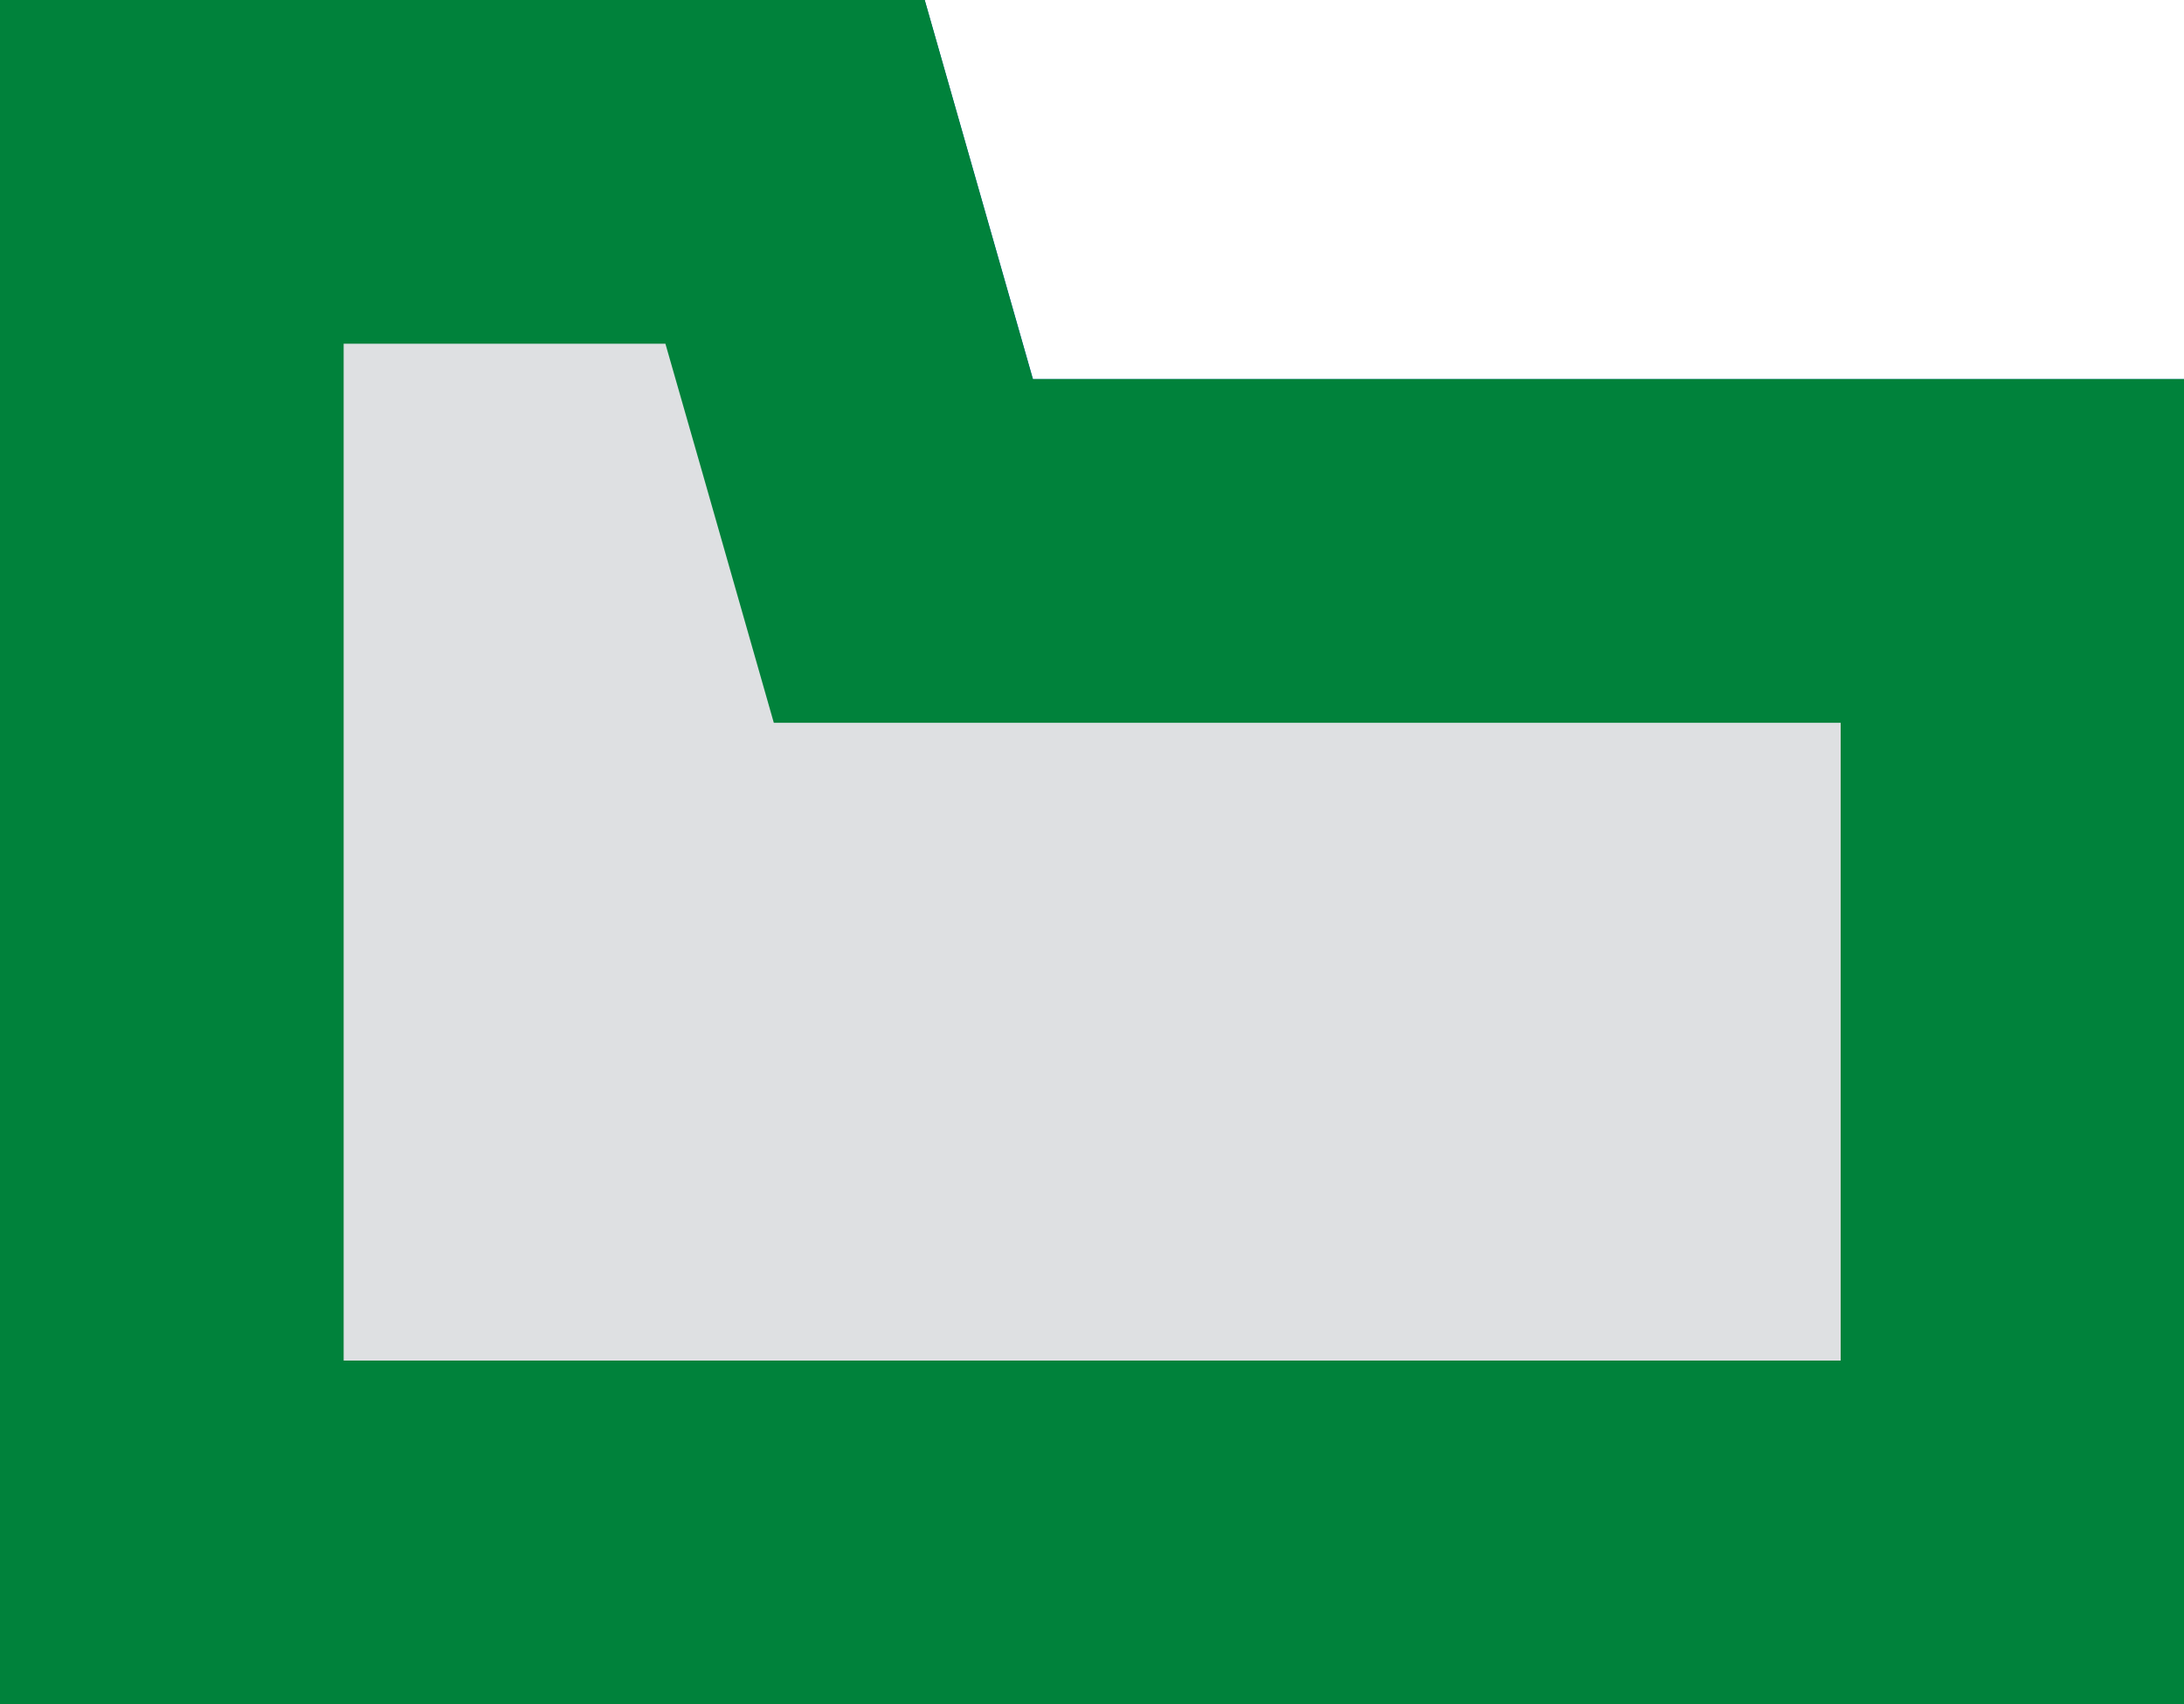 <?xml version="1.0" encoding="utf-8"?>
<!-- Generator: Adobe Illustrator 21.1.0, SVG Export Plug-In . SVG Version: 6.00 Build 0)  -->
<svg version="1.1" id="Layer_1" xmlns="http://www.w3.org/2000/svg" xmlns:xlink="http://www.w3.org/1999/xlink" x="0px" y="0px"
	 viewBox="0 0 699.1 545.4" style="enable-background:new 0 0 699.1 545.4;" xml:space="preserve">
<style type="text/css">
	.st0{fill:#055FA6;}
	.st1{fill:#DEE0E2;}
	.st2{fill:#00823B;}
</style>
<rect y="121.3" class="st0" width="699.1" height="424.1"/>
<polygon class="st0" points="296,0 236,0 100,0 0,0 0,140 100,140 236,140 336,140 "/>
<g>
	<polygon class="st1" points="55,490.4 55,55 254.5,55 289.2,176.3 644.1,176.3 644.1,490.4 	"/>
	<path class="st2" d="M213,110l11.9,41.5l22.8,79.8h83h258.5v204.1H110V140v-18.7V110H213 M296,0h-60H100H0v121.3V140v405.4h699.1
		V121.3H330.6L296,0L296,0z"/>
</g>
</svg>
